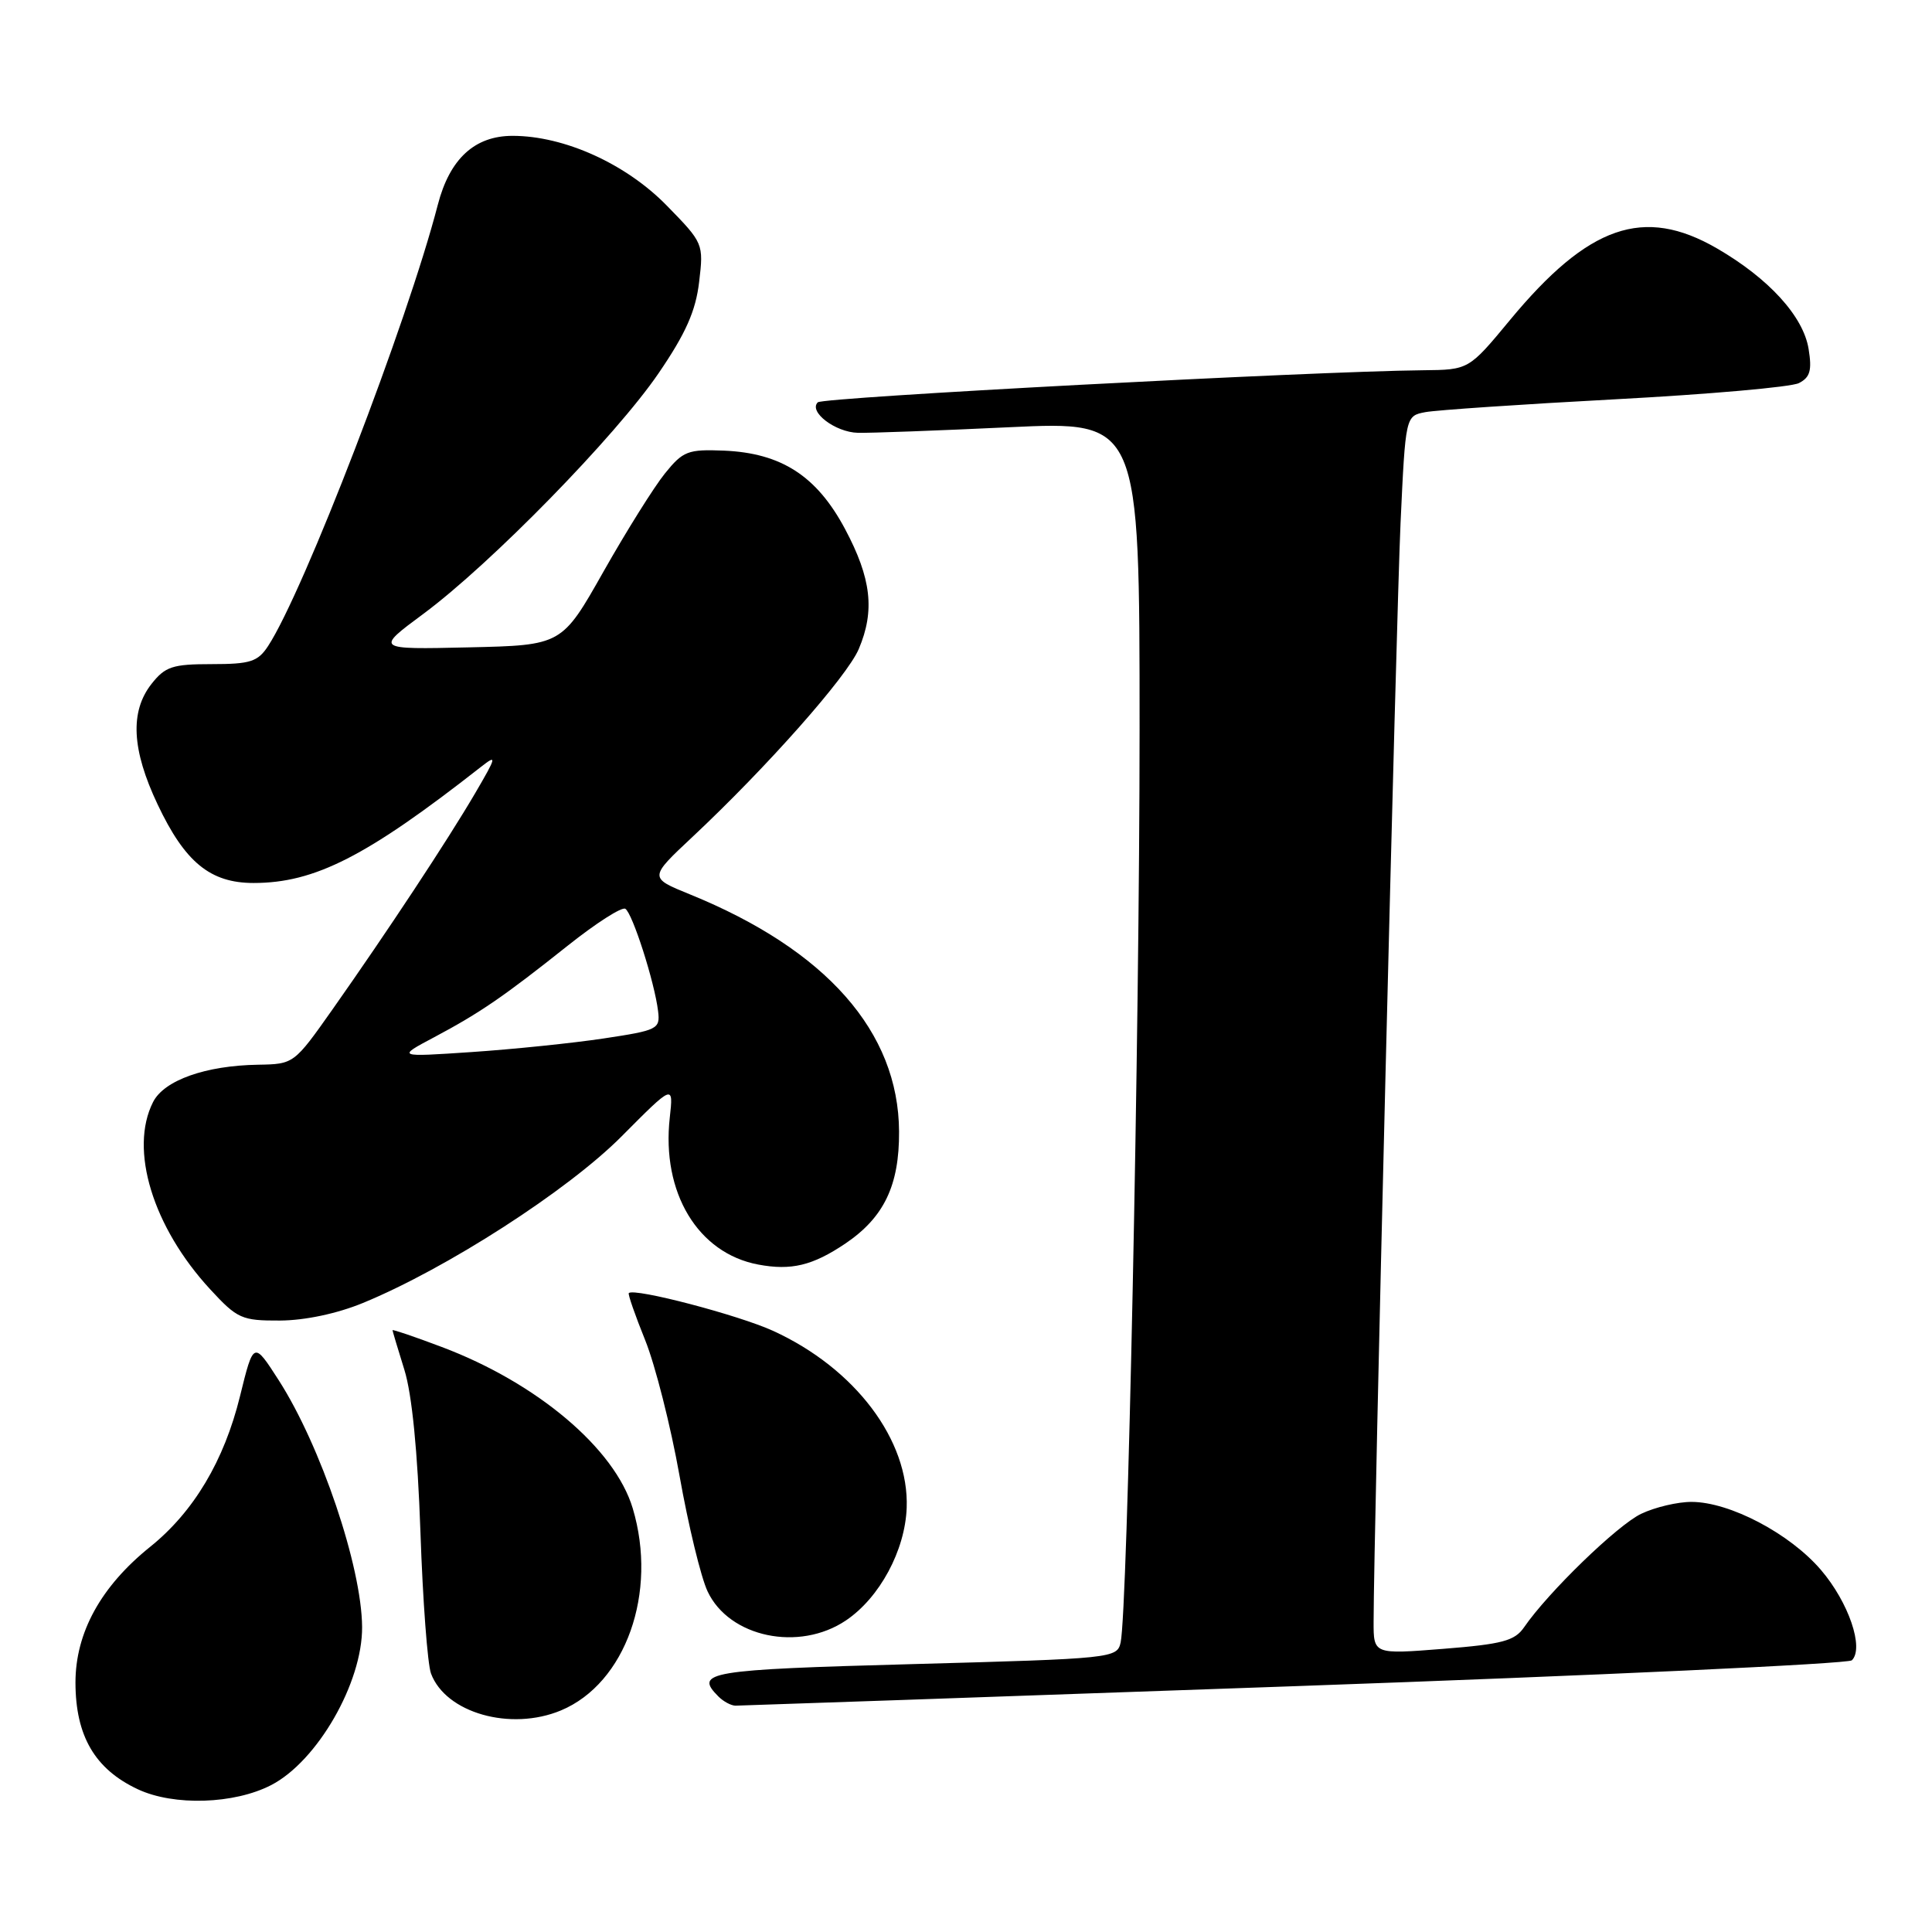 <?xml version="1.0" encoding="UTF-8" standalone="no"?>
<!DOCTYPE svg PUBLIC "-//W3C//DTD SVG 1.1//EN" "http://www.w3.org/Graphics/SVG/1.1/DTD/svg11.dtd" >
<svg xmlns="http://www.w3.org/2000/svg" xmlns:xlink="http://www.w3.org/1999/xlink" version="1.1" viewBox="0 0 256 256">
 <g >
 <path fill="currentColor"
d=" M 35.94 236.53 C 42.06 233.36 48.04 222.95 47.98 215.57 C 47.92 207.57 42.51 191.59 36.94 182.90 C 33.60 177.70 33.60 177.70 31.80 185.01 C 29.70 193.56 25.66 200.33 19.90 204.96 C 13.37 210.21 10.00 216.33 10.00 222.95 C 10.01 230.03 12.58 234.43 18.27 237.09 C 23.04 239.32 31.03 239.07 35.94 236.53 Z  M 74.33 226.64 C 82.91 223.05 87.18 211.02 83.84 199.86 C 81.47 191.94 71.15 183.23 58.53 178.48 C 54.94 177.12 52.00 176.13 52.01 176.26 C 52.02 176.39 52.72 178.75 53.58 181.50 C 54.59 184.73 55.34 192.35 55.71 203.00 C 56.02 212.07 56.65 220.51 57.11 221.75 C 59.06 226.98 67.66 229.42 74.33 226.64 Z  M 171.50 223.43 C 211.65 222.01 244.89 220.46 245.38 220.00 C 247.03 218.39 244.96 212.32 241.29 208.03 C 237.17 203.21 229.21 199.02 224.15 199.01 C 222.31 199.00 219.31 199.71 217.48 200.58 C 214.34 202.06 205.13 210.99 201.95 215.62 C 200.71 217.42 199.07 217.86 191.24 218.48 C 182.00 219.21 182.00 219.21 182.01 214.86 C 182.02 203.41 185.01 81.78 185.58 69.30 C 186.24 55.11 186.24 55.11 188.87 54.61 C 190.32 54.34 201.62 53.57 214.00 52.91 C 226.38 52.25 237.34 51.29 238.37 50.76 C 239.85 50.00 240.11 49.08 239.65 46.24 C 238.95 41.91 234.37 36.89 227.50 32.91 C 217.80 27.30 210.48 29.84 200.06 42.43 C 194.62 49.00 194.62 49.00 188.56 49.06 C 173.71 49.21 109.03 52.64 108.36 53.31 C 107.11 54.56 110.68 57.28 113.68 57.35 C 115.23 57.39 124.26 57.06 133.75 56.61 C 151.00 55.80 151.00 55.80 151.00 96.65 C 151.00 136.94 149.41 213.48 148.49 217.63 C 148.03 219.72 147.47 219.78 121.01 220.50 C 93.75 221.24 91.94 221.54 95.20 224.80 C 95.86 225.46 96.87 226.00 97.45 226.01 C 98.03 226.01 131.35 224.85 171.50 223.43 Z  M 112.10 214.71 C 116.55 211.71 119.93 205.45 120.14 199.80 C 120.48 190.83 113.31 181.32 102.45 176.35 C 97.86 174.25 84.04 170.63 83.32 171.34 C 83.18 171.48 84.16 174.29 85.49 177.58 C 86.82 180.88 88.87 188.96 90.04 195.54 C 91.21 202.12 92.88 209.02 93.76 210.87 C 96.62 216.96 105.89 218.90 112.10 214.71 Z  M 48.09 172.65 C 59.16 168.10 75.23 157.75 82.36 150.58 C 89.24 143.66 89.24 143.66 88.75 148.08 C 87.63 158.02 92.47 166.06 100.47 167.56 C 104.84 168.38 107.67 167.70 112.01 164.78 C 117.13 161.32 119.17 157.08 119.13 149.94 C 119.07 136.72 109.48 125.85 91.40 118.50 C 85.99 116.30 85.99 116.30 91.74 110.91 C 101.63 101.64 112.24 89.65 113.79 86.00 C 115.95 80.91 115.46 76.64 111.97 70.09 C 108.22 63.06 103.53 60.03 95.91 59.71 C 91.15 59.52 90.50 59.77 88.11 62.73 C 86.67 64.51 83.01 70.36 79.97 75.73 C 74.45 85.50 74.45 85.50 62.08 85.78 C 49.72 86.06 49.72 86.06 56.11 81.33 C 65.04 74.71 81.58 57.79 87.27 49.45 C 90.87 44.18 92.19 41.20 92.64 37.35 C 93.24 32.30 93.20 32.20 88.37 27.26 C 82.96 21.71 74.77 18.00 67.92 18.00 C 62.89 18.00 59.59 21.04 58.01 27.14 C 53.97 42.74 40.26 78.37 35.52 85.61 C 34.16 87.68 33.17 88.00 28.05 88.00 C 22.86 88.00 21.89 88.32 20.07 90.63 C 17.20 94.29 17.45 99.34 20.88 106.58 C 24.51 114.26 27.86 117.00 33.60 117.00 C 41.71 117.00 48.58 113.49 63.70 101.64 C 65.89 99.92 65.83 100.20 62.94 105.14 C 59.29 111.37 51.35 123.40 44.06 133.75 C 38.97 140.97 38.93 141.00 34.22 141.08 C 27.24 141.19 21.74 143.14 20.28 146.03 C 17.10 152.31 20.24 162.59 27.86 170.85 C 31.45 174.74 32.03 175.00 37.10 174.98 C 40.40 174.96 44.67 174.06 48.09 172.65 Z  M 57.51 137.45 C 63.65 134.18 66.71 132.08 75.26 125.28 C 78.98 122.32 82.40 120.13 82.86 120.42 C 83.81 121.00 86.75 130.18 87.20 133.99 C 87.49 136.36 87.15 136.52 80.00 137.60 C 75.88 138.22 68.02 139.03 62.53 139.40 C 52.57 140.07 52.57 140.07 57.51 137.45 Z "/>
</g>
</svg>
